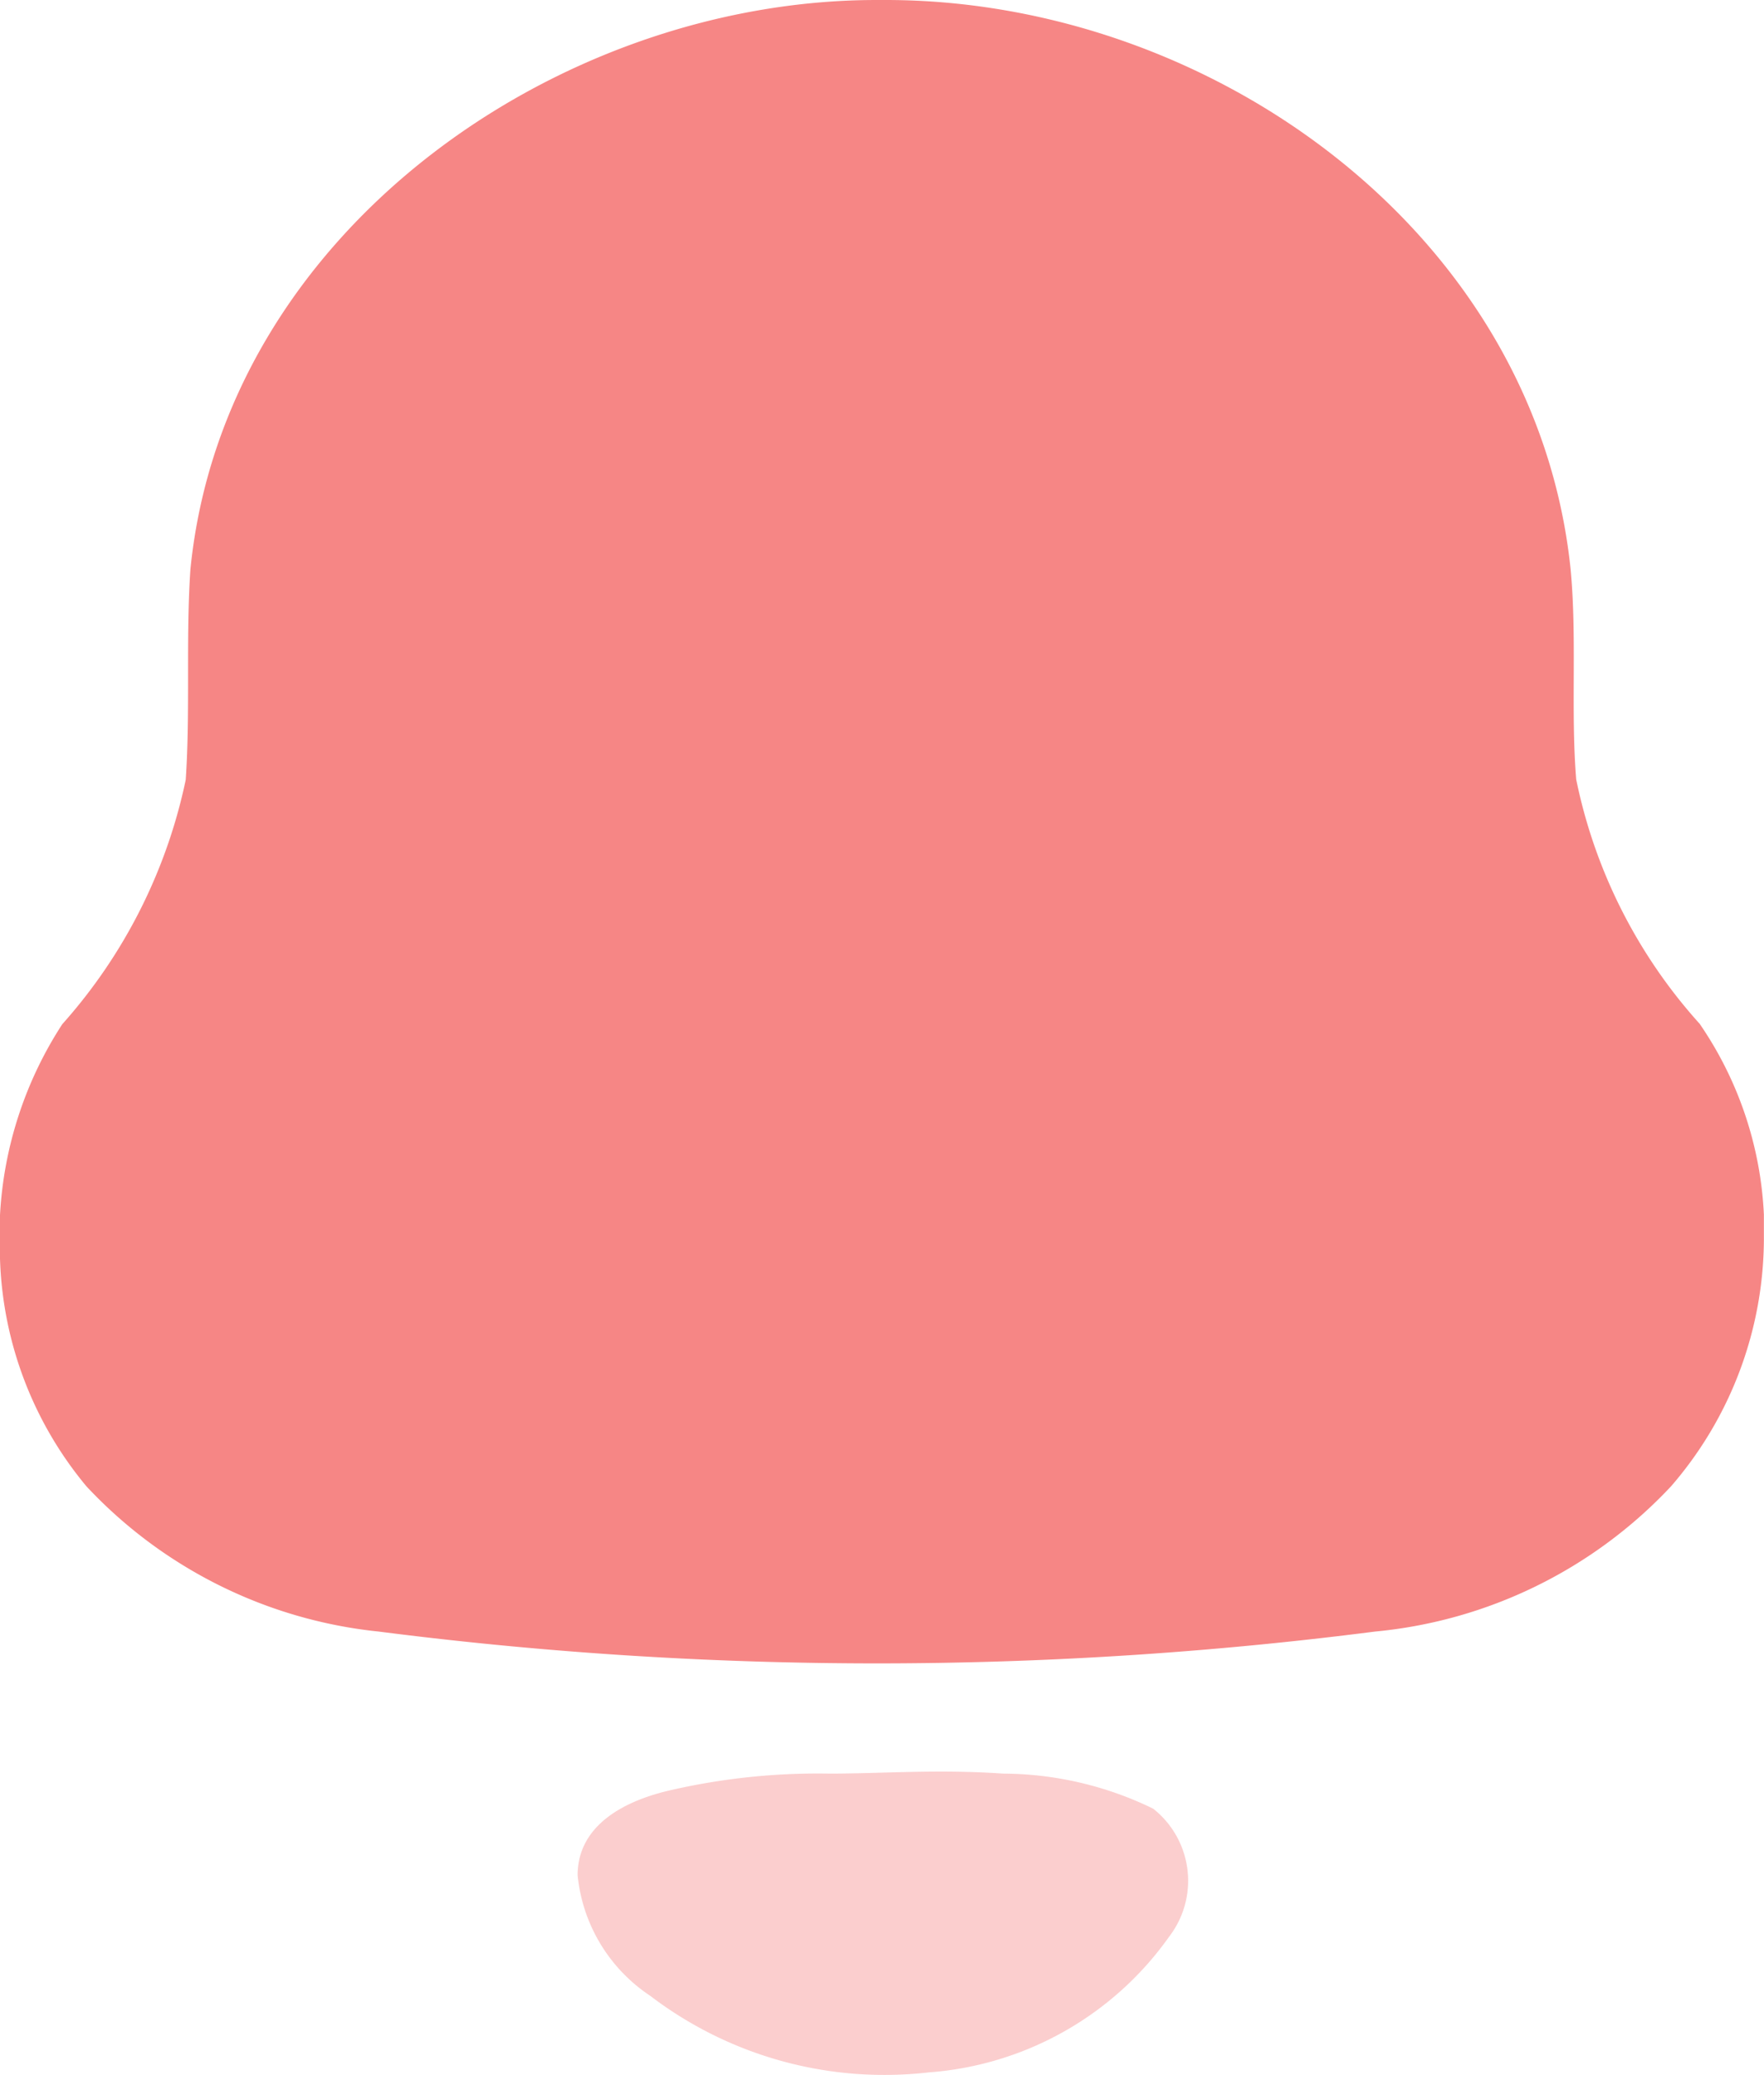 <svg xmlns="http://www.w3.org/2000/svg" width="17.001" height="20" viewBox="0 0 17.001 20">
  <g id="Iconly_Bulk_Notification" data-name="Iconly/Bulk/Notification" transform="translate(-3.498 -2)">
    <g id="Notification" transform="translate(3.498 2)">
      <path id="Path_425-2" d="M0,11.912v-.2a3.744,3.744,0,0,1,.6-1.84,5.108,5.108,0,0,0,1.19-2.356c.045-.667,0-1.351.045-2.027C2.158,2.24,5.37,0,8.448,0h.089c3.132,0,6.263,2.24,6.6,5.485.063.667,0,1.36.054,2.027a5.011,5.011,0,0,0,1.19,2.356A3.541,3.541,0,0,1,17,11.708v.2a3.658,3.658,0,0,1-.895,2.418,4.484,4.484,0,0,1-2.854,1.4,37.719,37.719,0,0,1-9.6,0,4.484,4.484,0,0,1-2.818-1.4A3.6,3.6,0,0,1,0,11.912Z" transform="translate(0 0)" fill="#f68685"/>
      <path id="Path_426" d="M4.1.02c-.635-.044-1.154,0-1.673,0A6.347,6.347,0,0,0,.895.18C.465.278,0,.509,0,1A1.581,1.581,0,0,0,.7,2.162,3.721,3.721,0,0,0,3.382,2.9,3.118,3.118,0,0,0,5.7,1.593.885.885,0,0,0,5.547.358h0A3.328,3.328,0,0,0,4.1.02Z" transform="translate(5.567 17.075)" fill="#f68685" opacity="0.4"/>
    </g>
  </g>
</svg>
